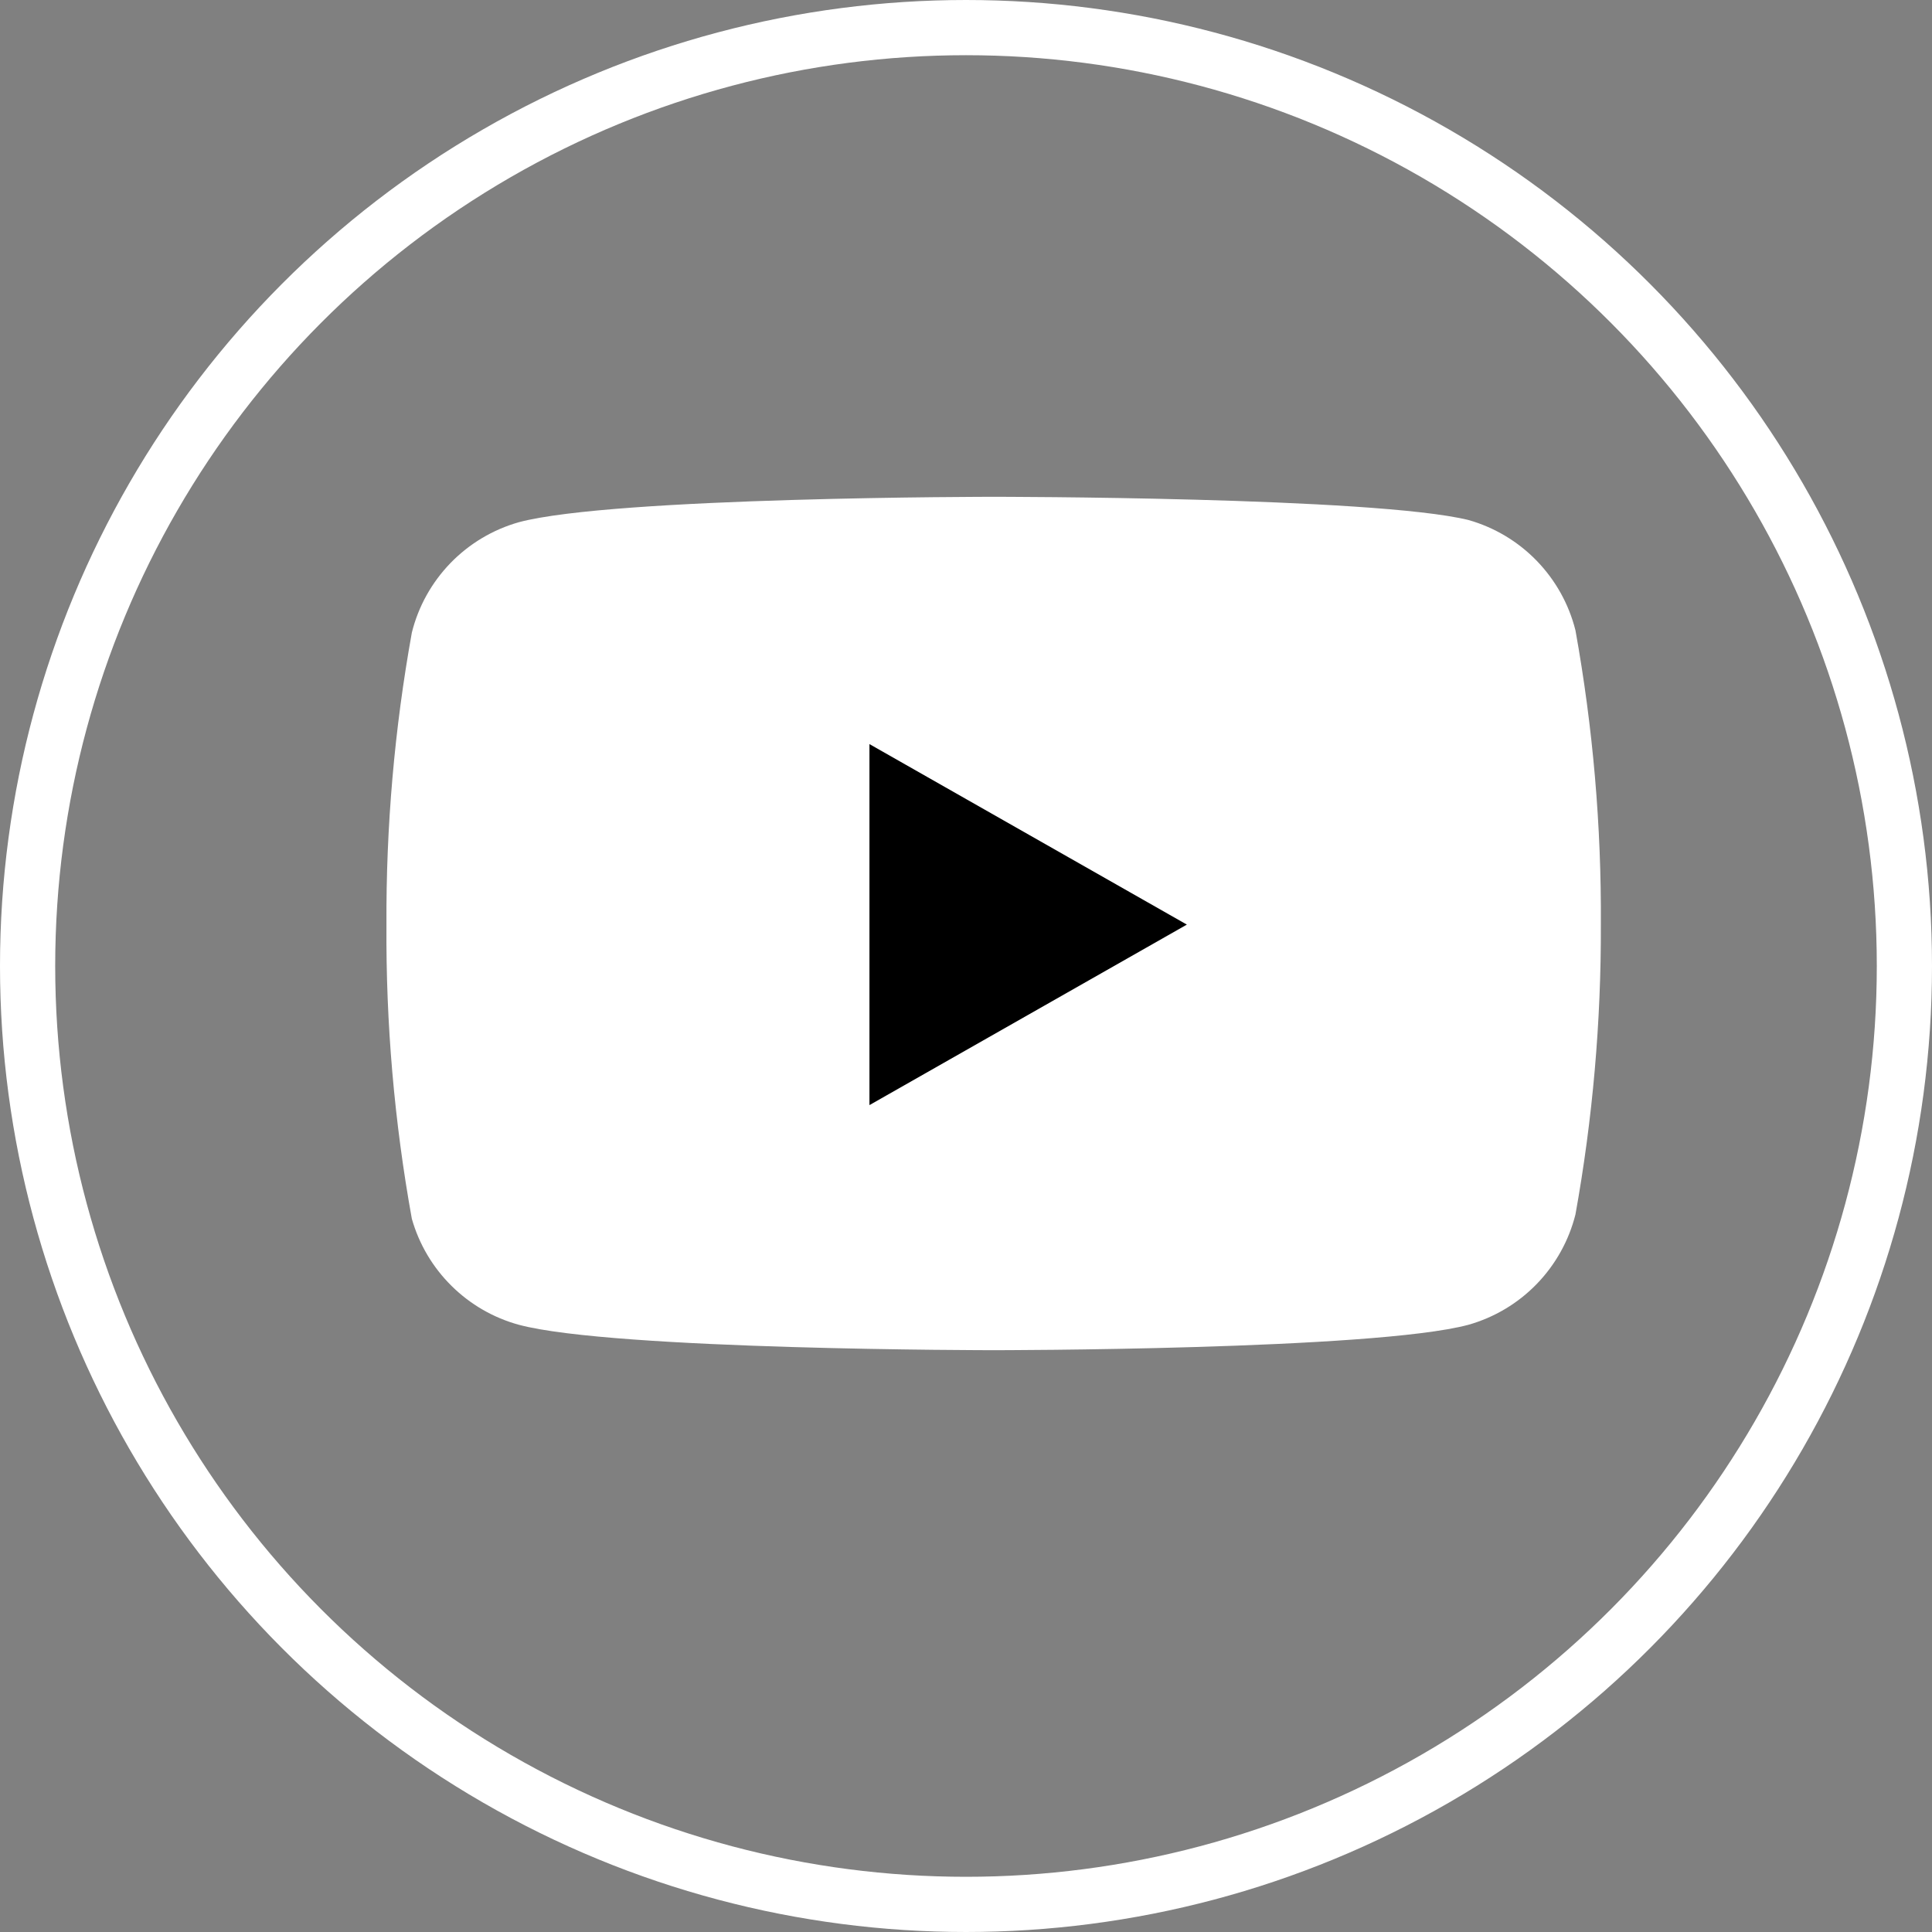 <svg width="35" height="35" viewBox="0 0 35 35" fill="none" xmlns="http://www.w3.org/2000/svg">
<rect x="0" y="0" width="35" height="35" fill="#808080" stroke="none"/>
<path d="M28.541 11.42C28.422 10.945 28.18 10.511 27.839 10.159C27.499 9.808 27.071 9.553 26.601 9.42C24.881 9 18.001 9 18.001 9C18.001 9 11.121 9 9.401 9.46C8.93 9.593 8.503 9.848 8.162 10.199C7.821 10.551 7.579 10.985 7.461 11.46C7.146 13.206 6.992 14.976 7.001 16.75C6.989 18.537 7.143 20.321 7.461 22.08C7.592 22.54 7.839 22.958 8.179 23.294C8.519 23.631 8.939 23.874 9.401 24C11.121 24.46 18.001 24.46 18.001 24.46C18.001 24.46 24.881 24.46 26.601 24C27.071 23.867 27.499 23.612 27.839 23.261C28.18 22.909 28.422 22.475 28.541 22C28.853 20.268 29.007 18.51 29.001 16.75C29.012 14.963 28.858 13.179 28.541 11.42V11.42Z" fill="white"/>
<path d="M15.751 20.02L21.501 16.75L15.751 13.48V20.02Z" fill="black"/>
<circle cx="17.5" cy="17.5" r="17" stroke="white"/>
</svg>
